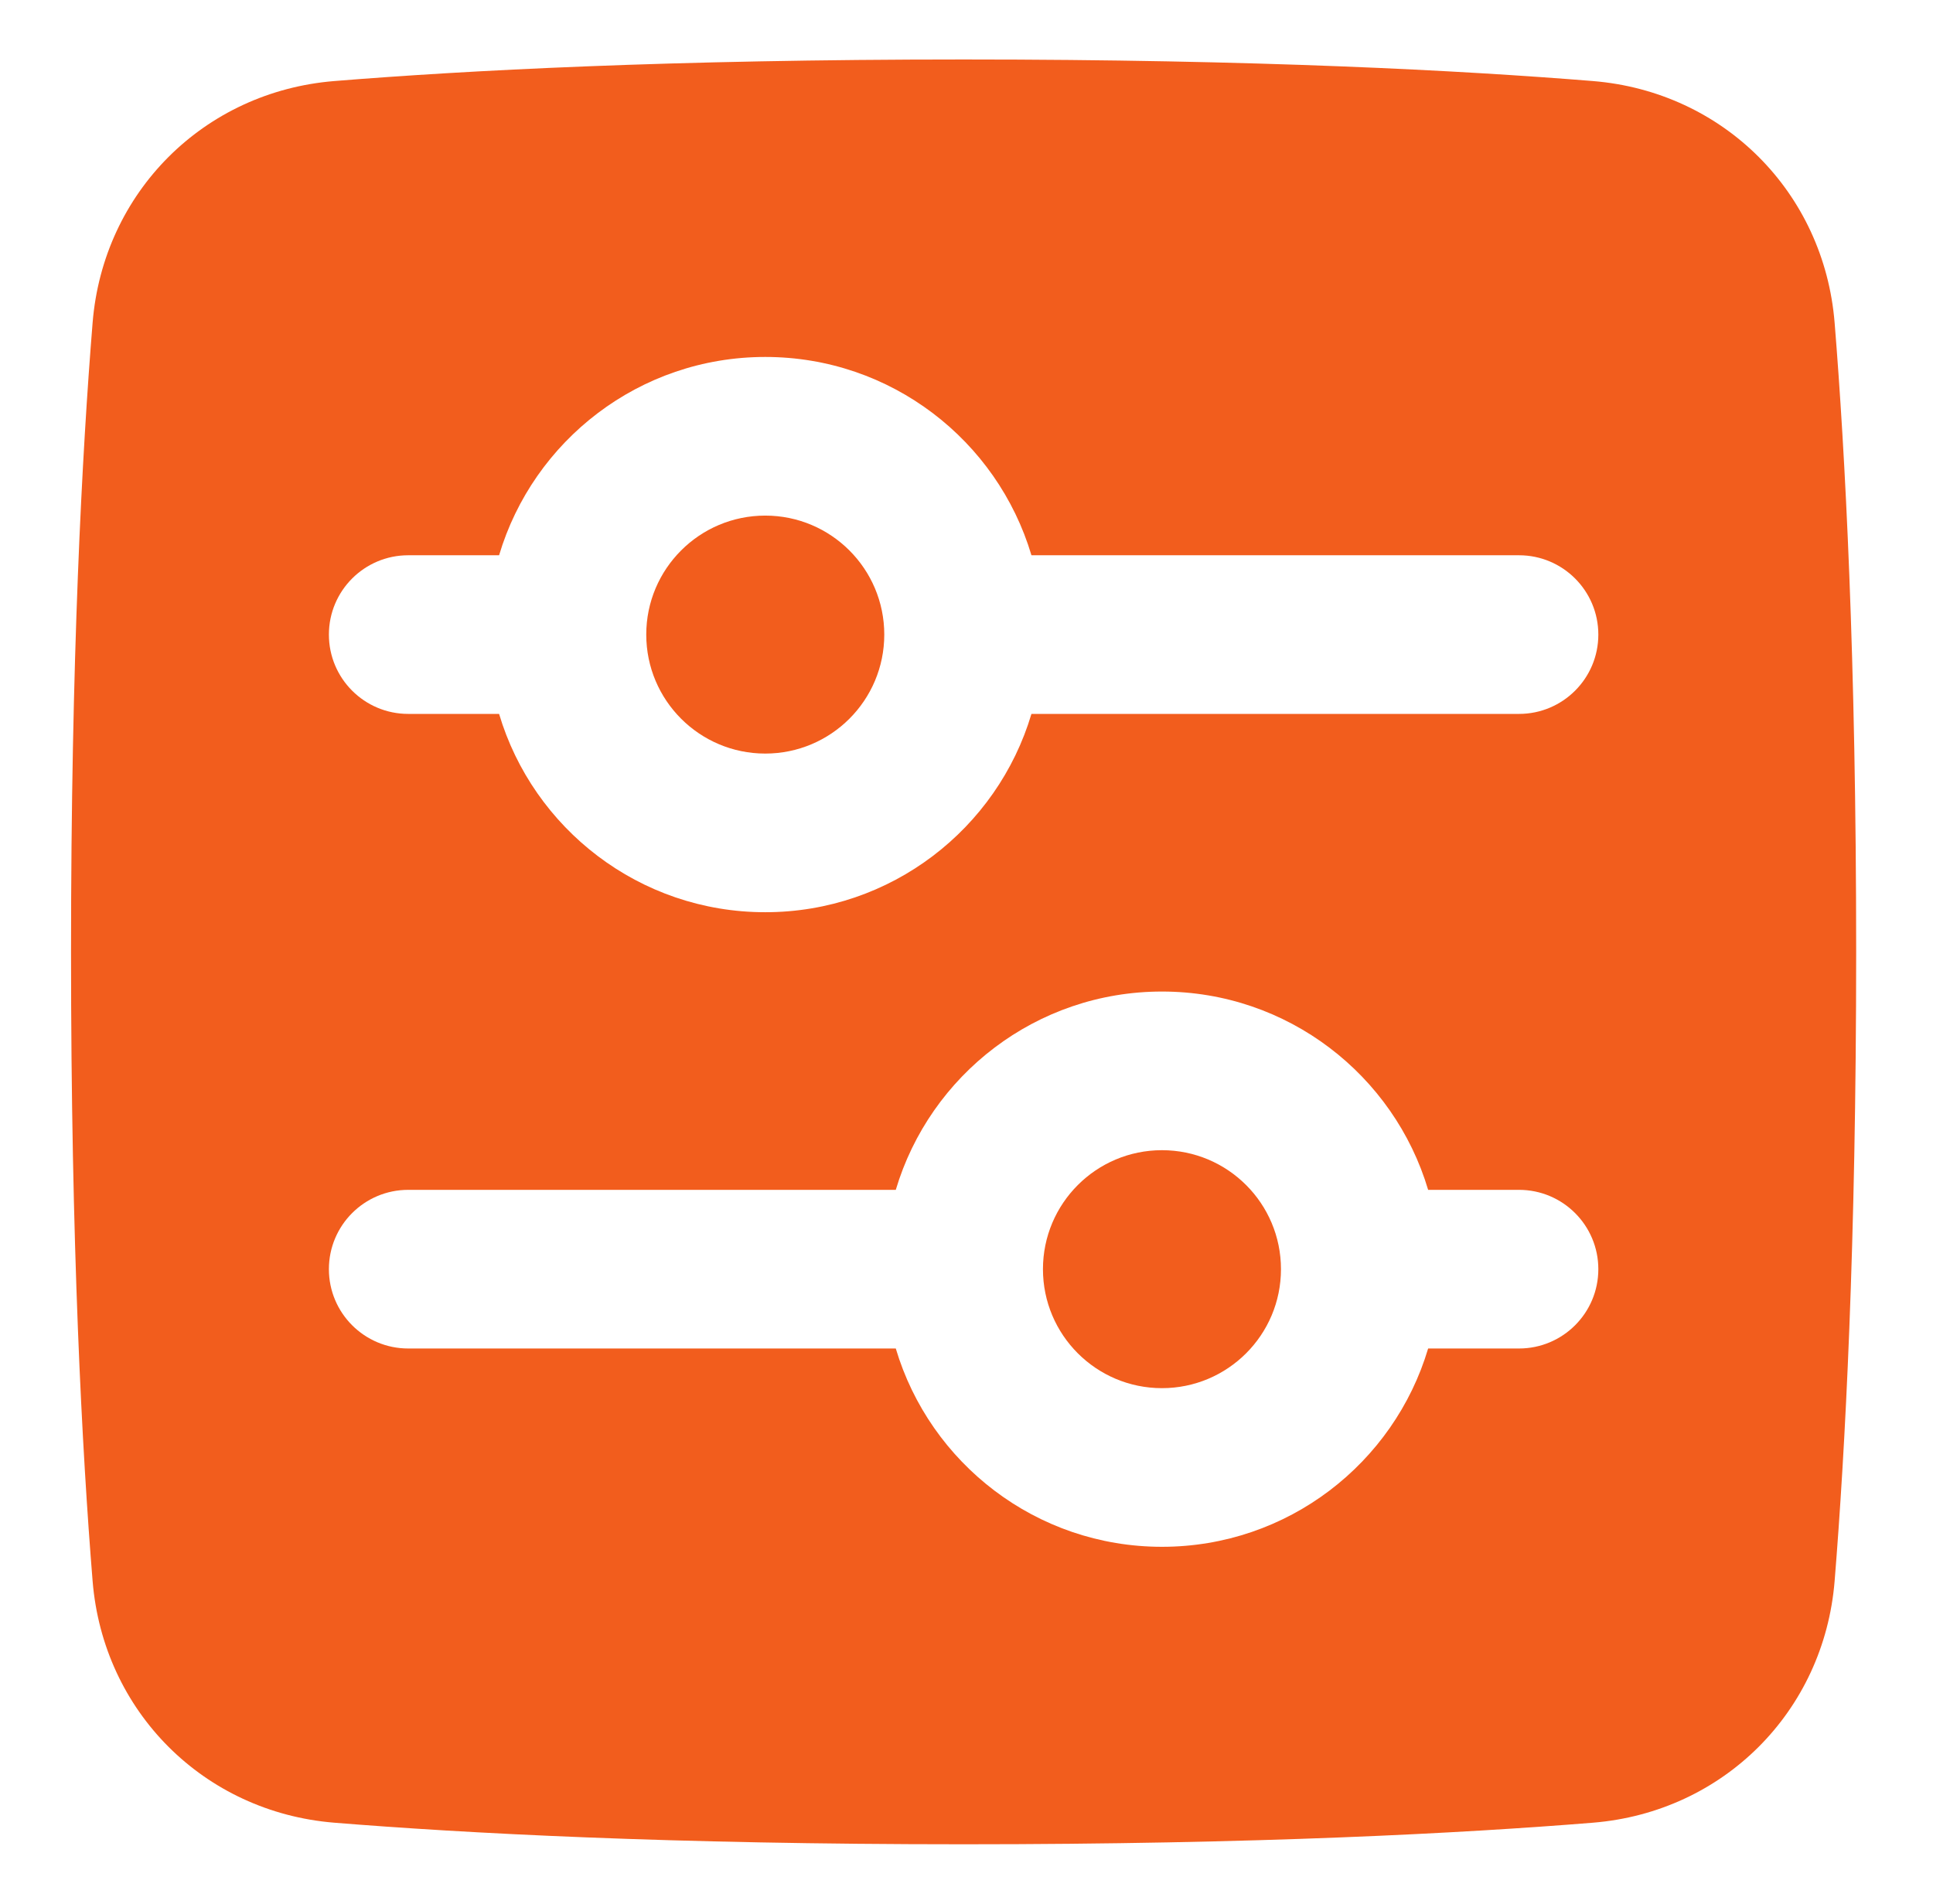 <svg width="67" height="66" viewBox="0 0 67 66" fill="none" xmlns="http://www.w3.org/2000/svg">
<path d="M26.525 17.875C28.803 17.875 30.65 19.722 30.65 22C30.65 24.278 28.803 26.125 26.525 26.125C24.247 26.125 22.4 24.278 22.4 22C22.4 19.722 24.247 17.875 26.525 17.875Z" fill="#F25D1D"/>
<path d="M44.4 44C44.4 41.722 42.553 39.875 40.275 39.875C37.997 39.875 36.15 41.722 36.15 44C36.15 46.278 37.997 48.125 40.275 48.125C42.553 48.125 44.4 46.278 44.4 44Z" fill="#F25D1D"/>
<path fill-rule="evenodd" clip-rule="evenodd" d="M2.462 33C2.462 22.823 2.845 15.685 3.21 11.187C3.578 6.666 7.066 3.178 11.586 2.81C16.085 2.445 23.223 2.062 33.4 2.062C43.577 2.062 50.715 2.445 55.213 2.81C59.734 3.178 63.222 6.666 63.59 11.187C63.955 15.685 64.337 22.823 64.337 33C64.337 43.177 63.955 50.315 63.59 54.813C63.222 59.334 59.734 62.822 55.213 63.19C50.715 63.555 43.577 63.938 33.4 63.938C23.223 63.938 16.085 63.555 11.586 63.19C7.066 62.822 3.578 59.334 3.21 54.813C2.845 50.315 2.462 43.177 2.462 33ZM14.15 19.25H17.299C18.482 15.274 22.165 12.375 26.525 12.375C30.885 12.375 34.568 15.274 35.751 19.25H52.65C54.169 19.25 55.4 20.481 55.4 22C55.4 23.519 54.169 24.75 52.65 24.75H35.751C34.568 28.726 30.885 31.625 26.525 31.625C22.165 31.625 18.482 28.726 17.299 24.75H14.15C12.631 24.75 11.4 23.519 11.4 22C11.4 20.481 12.631 19.25 14.15 19.25ZM31.049 41.25C32.232 37.274 35.915 34.375 40.275 34.375C44.635 34.375 48.318 37.274 49.501 41.25H52.65C54.169 41.25 55.4 42.481 55.4 44C55.4 45.519 54.169 46.75 52.65 46.75H49.501C48.318 50.726 44.635 53.625 40.275 53.625C35.915 53.625 32.232 50.726 31.049 46.75H14.15C12.631 46.75 11.4 45.519 11.4 44C11.4 42.481 12.631 41.25 14.15 41.25H31.049Z" fill="#F25D1D"/>
</svg>
